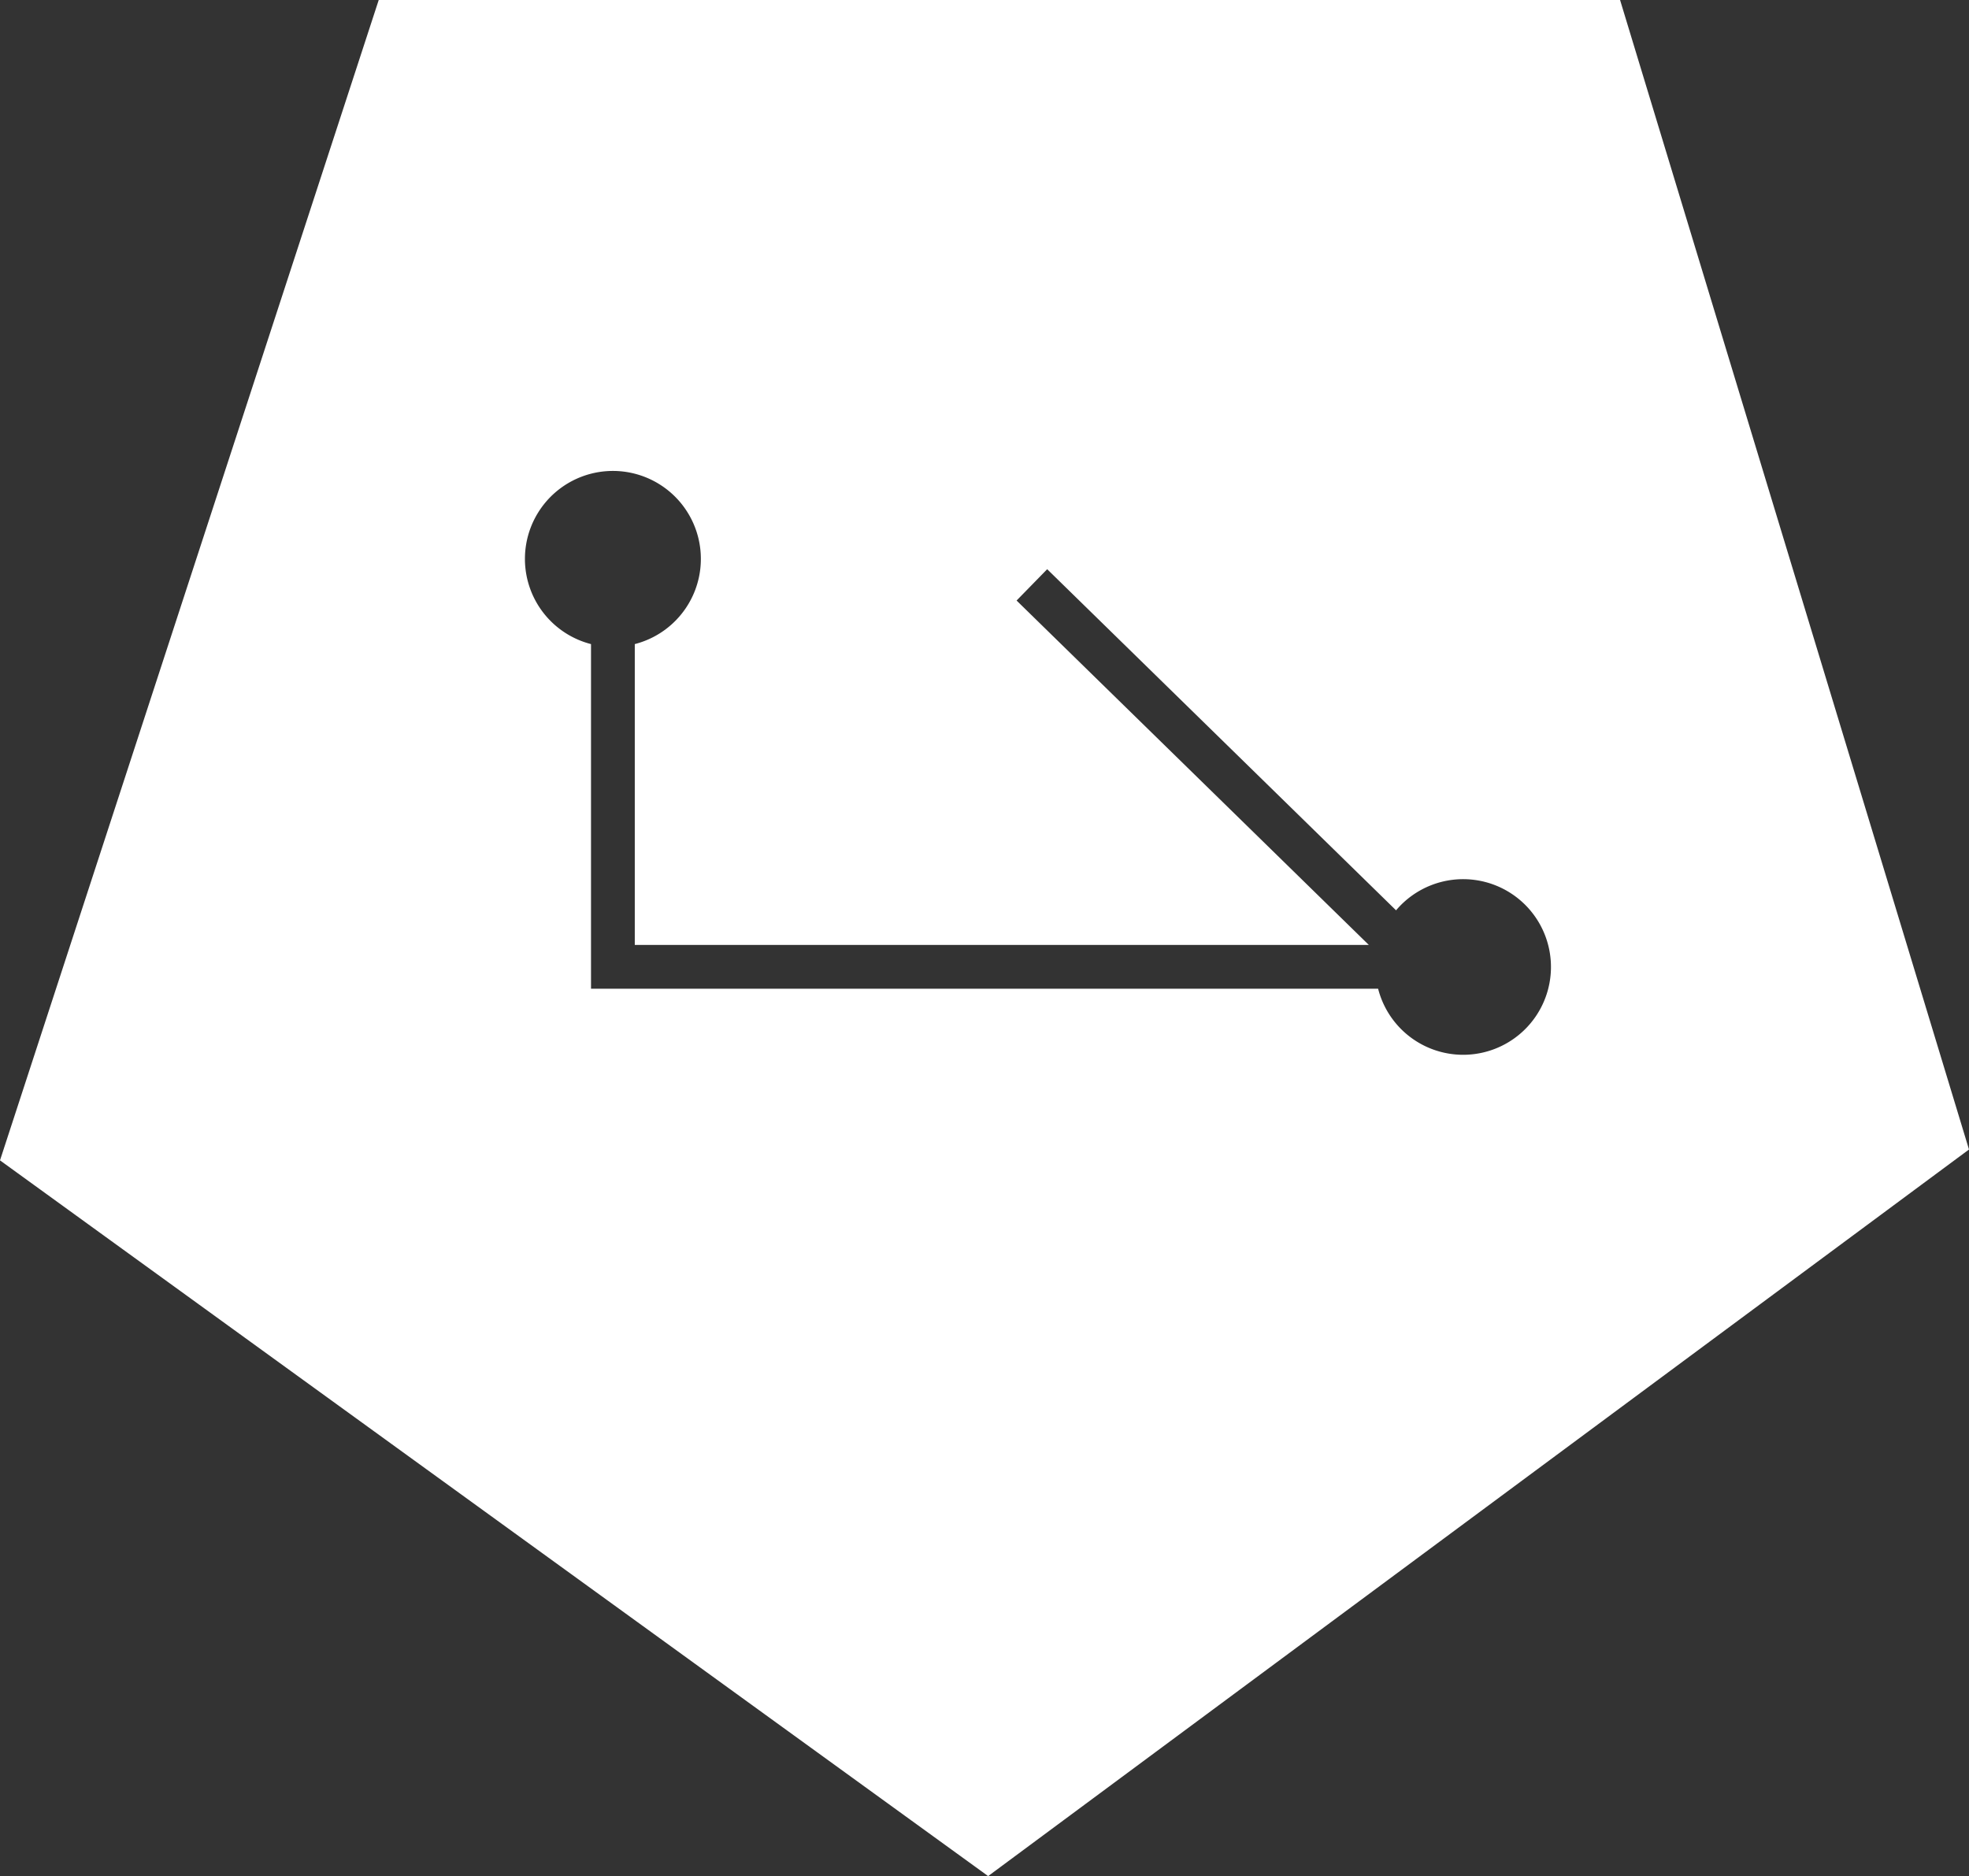 <svg xmlns="http://www.w3.org/2000/svg" width="248.196" height="236.492" viewBox="0 0 248.196 236.492">
  <rect x="0" y="0" width="248.196" height="236.492" fill="#333333" stroke="none"/>
  <path id="Path_1618" data-name="Path 1618" d="M354.4,365.7H197.925l-47.738,146.27,124.557,90.222L398.383,510.6ZM334.6,498.662a11.064,11.064,0,0,1-10.7-8.332l-99.215,0V446.891a11.088,11.088,0,1,1,5.518,0v37.925l92.529,0L278.33,441.4l3.857-3.949,43.976,43a11.069,11.069,0,1,1,8.435,18.211Z" transform="translate(-150.187 -365.699)" fill="#fff"/>
</svg>
